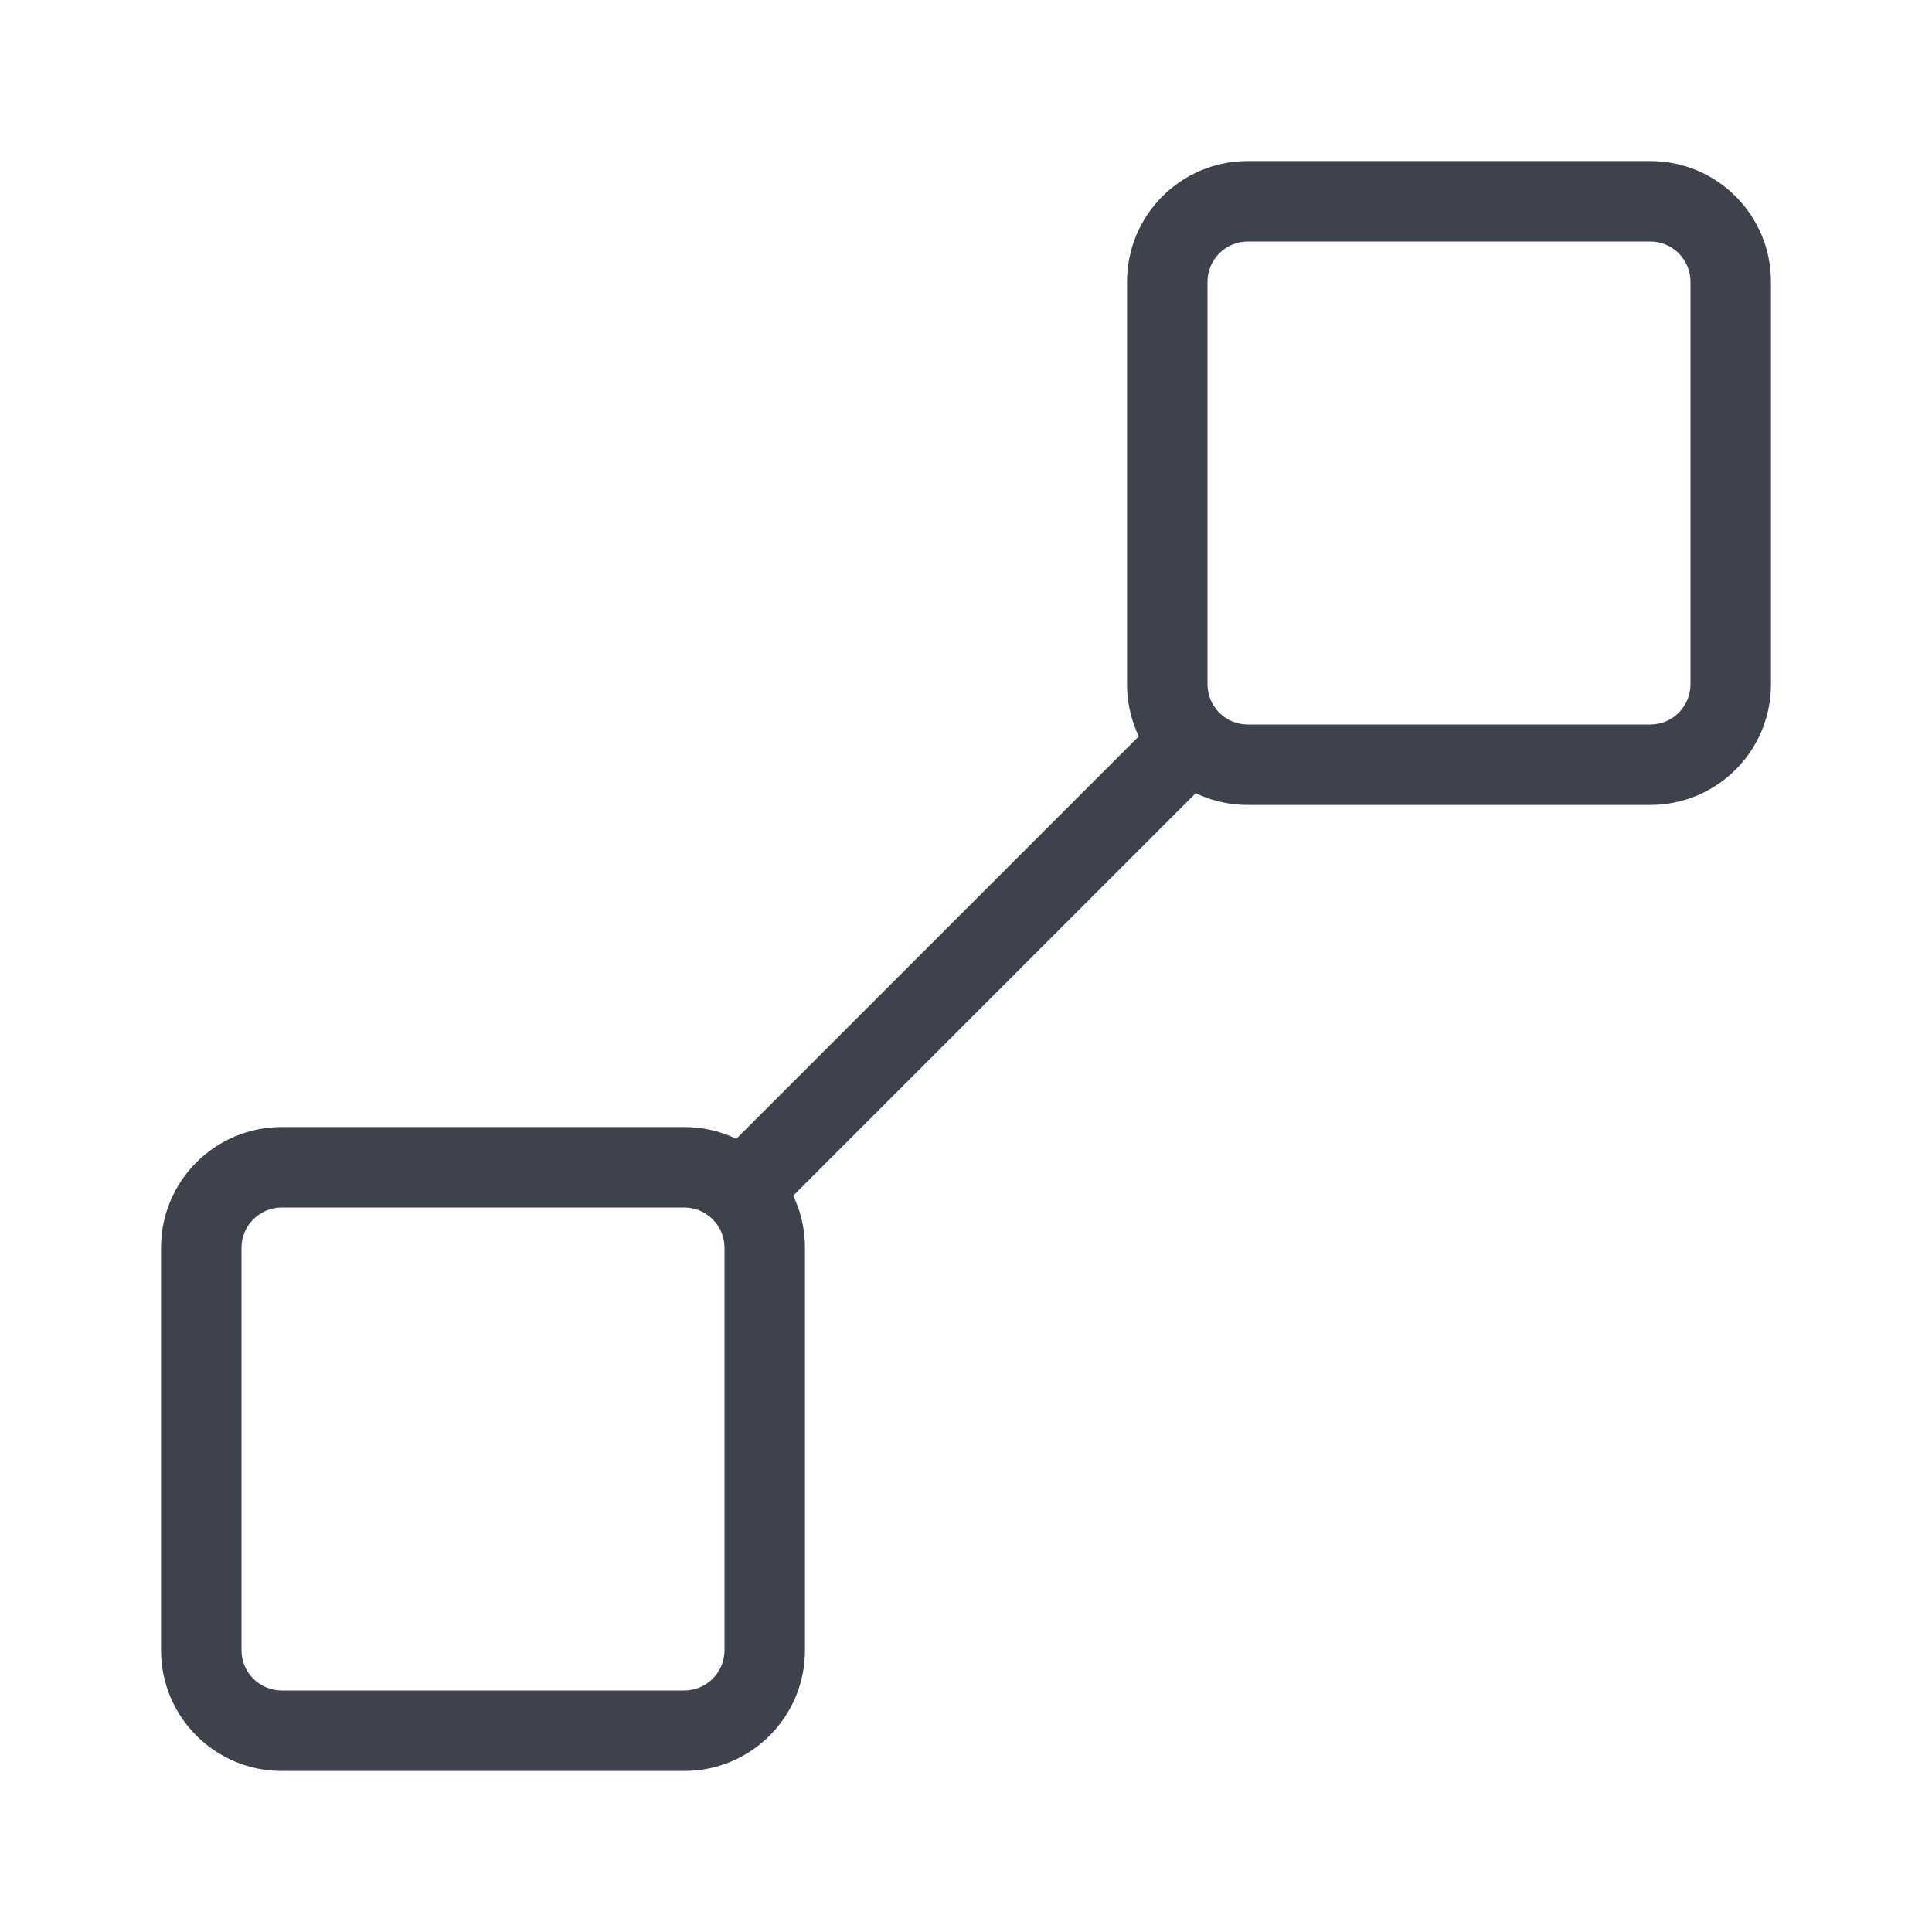 <svg width="20" height="20" viewBox="0 0 20 20" fill="none" xmlns="http://www.w3.org/2000/svg">
<path fill-rule="evenodd" clip-rule="evenodd" d="M17.083 2.5H12.917C12.687 2.5 12.5 2.687 12.5 2.917V7.083C12.5 7.314 12.687 7.5 12.917 7.5H17.083C17.314 7.5 17.5 7.314 17.5 7.083V2.917C17.5 2.687 17.314 2.5 17.083 2.5ZM12.917 1.667C12.226 1.667 11.667 2.226 11.667 2.917V7.083C11.667 7.774 12.226 8.333 12.917 8.333H17.083C17.774 8.333 18.333 7.774 18.333 7.083V2.917C18.333 2.226 17.774 1.667 17.083 1.667H12.917Z" fill="#3D424D"/>
<path fill-rule="evenodd" clip-rule="evenodd" d="M7.083 12.5H2.917C2.687 12.5 2.5 12.687 2.5 12.917V17.083C2.5 17.314 2.687 17.5 2.917 17.5H7.083C7.313 17.5 7.5 17.314 7.5 17.083V12.917C7.5 12.687 7.313 12.5 7.083 12.5ZM2.917 11.667C2.226 11.667 1.667 12.226 1.667 12.917V17.083C1.667 17.774 2.226 18.333 2.917 18.333H7.083C7.774 18.333 8.333 17.774 8.333 17.083V12.917C8.333 12.226 7.774 11.667 7.083 11.667H2.917Z" fill="#3D424D"/>
<path fill-rule="evenodd" clip-rule="evenodd" d="M12.378 8.211L8.211 12.378L7.622 11.789L11.789 7.622L12.378 8.211Z" fill="#3D424D"/>
</svg>
